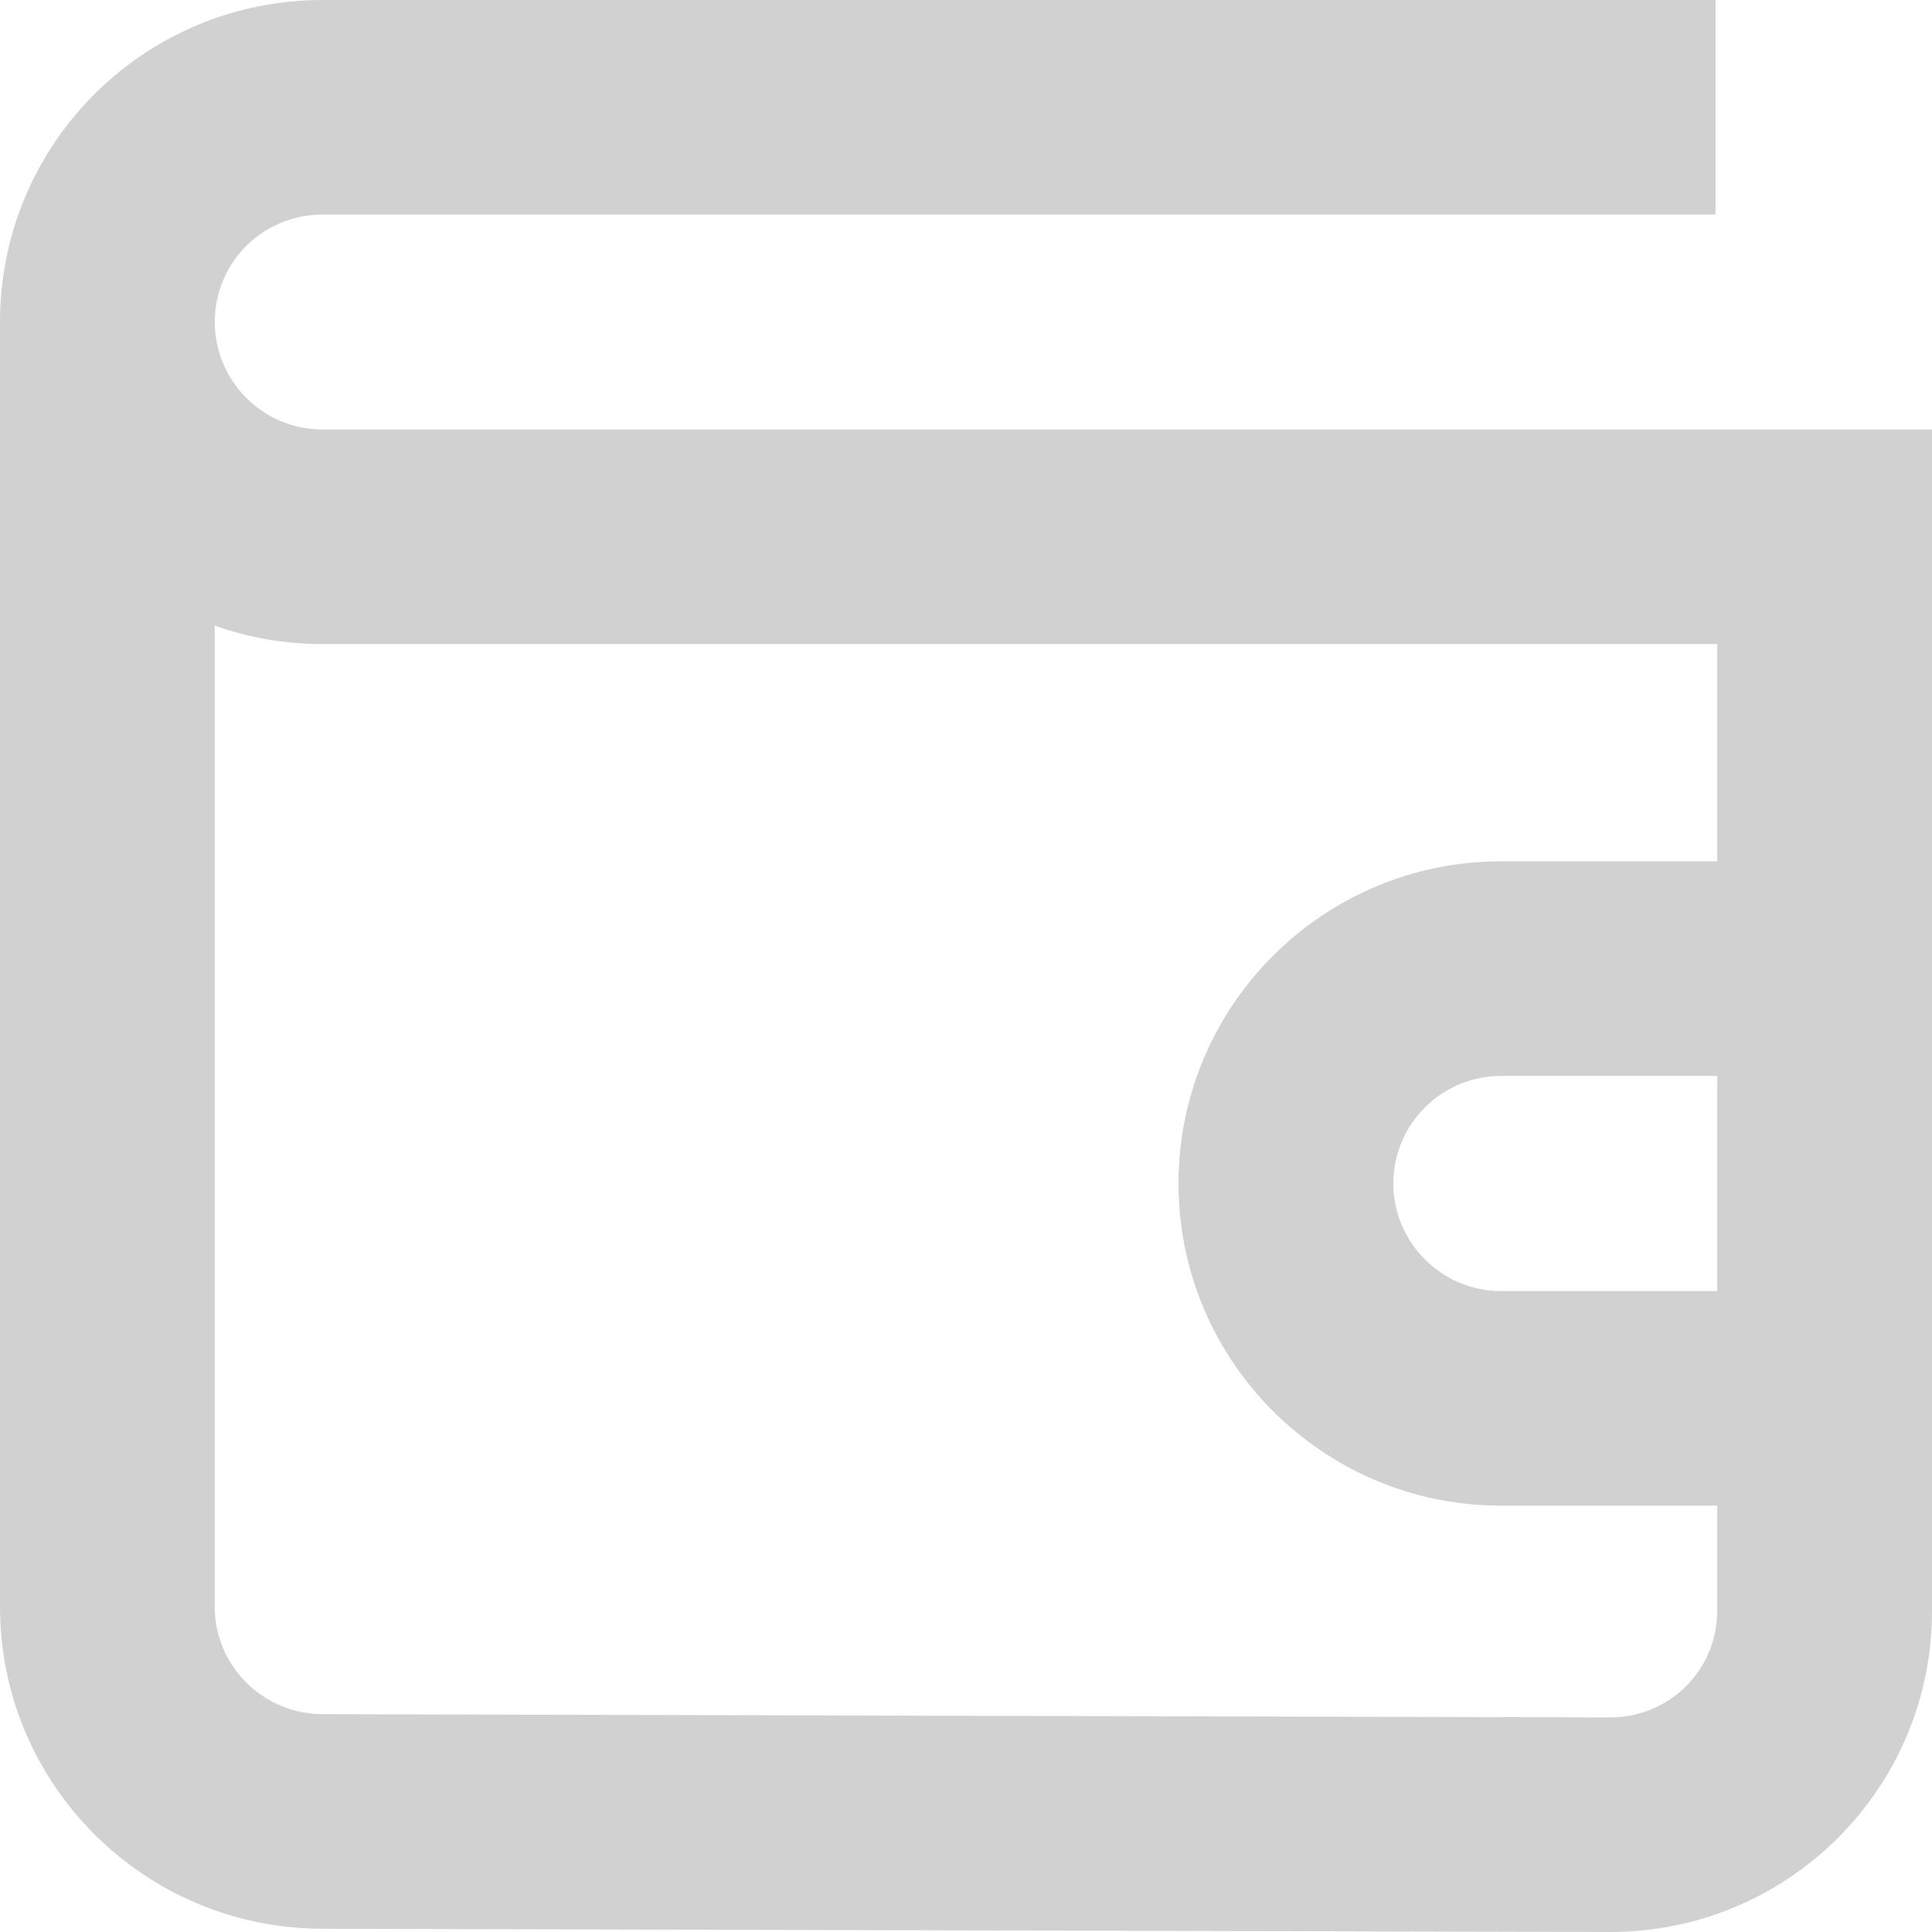 <svg width="28" height="28" viewBox="0 0 28 28" fill="none" xmlns="http://www.w3.org/2000/svg">
<g opacity="0.2">
<path d="M4.671 6.224C3.812 6.224 3.113 5.525 3.113 4.667C3.113 3.804 3.807 3.11 4.675 3.11H24.862V0H4.675C2.088 0 0 2.087 0 4.667C0 4.741 0.002 4.815 0 4.888V23.286C0 25.859 2.087 27.946 4.667 27.953L23.326 28C25.906 28.006 28 25.925 28 23.348V6.224H4.671ZM24.887 23.348C24.887 24.203 24.194 24.892 23.333 24.89L4.674 24.843C3.81 24.84 3.112 24.143 3.112 23.286V9.067C3.6 9.24 4.124 9.334 4.67 9.334H24.887V23.348Z" fill="#1B1919"/>
<path d="M21.754 15.593H26.582V12.483H21.754C19.174 12.483 17.08 14.576 17.08 17.152C17.08 19.729 19.178 21.821 21.754 21.821H26.583V18.711H21.754C20.896 18.711 20.193 18.01 20.193 17.152C20.193 16.293 20.893 15.593 21.754 15.593Z" fill="#1B1919"/>
</g>
</svg>
